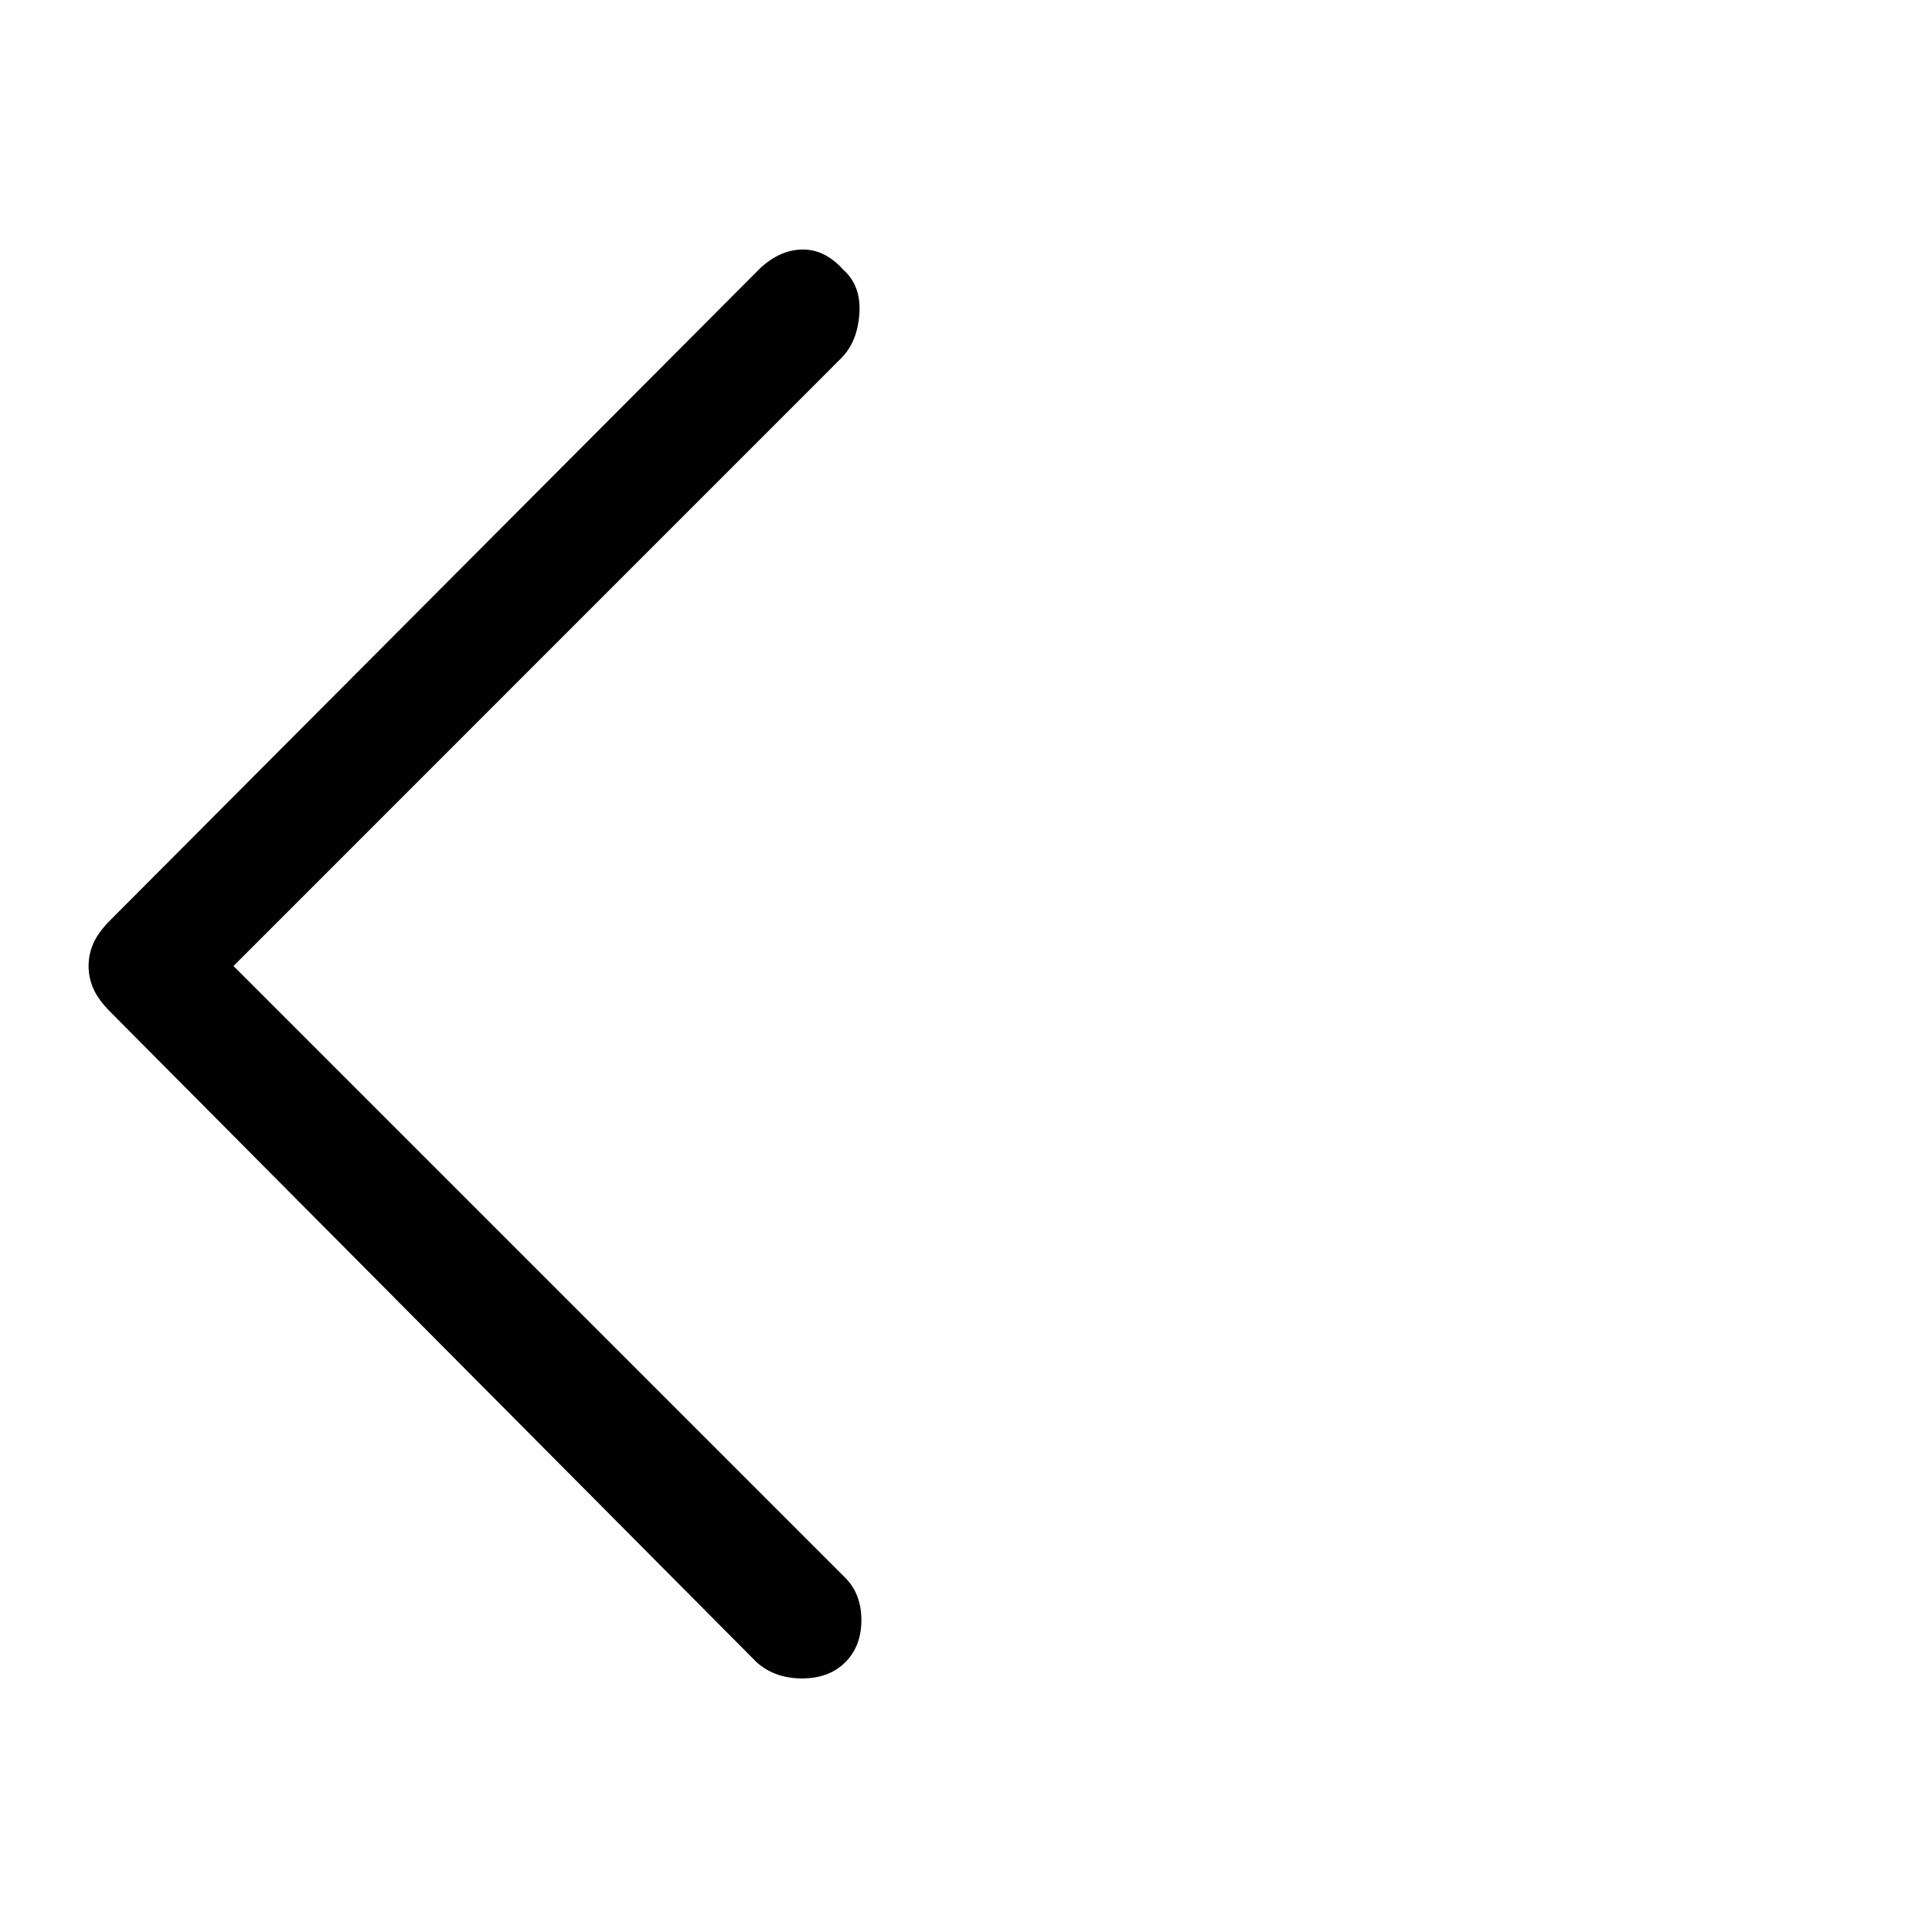 <svg xmlns="http://www.w3.org/2000/svg" height="20" width="20"><path d="M7.833 17.208 1.146 10.479Q1.021 10.354 0.969 10.24Q0.917 10.125 0.917 10Q0.917 9.875 0.969 9.76Q1.021 9.646 1.146 9.521L7.875 2.771Q8.083 2.583 8.312 2.583Q8.542 2.583 8.729 2.792Q8.917 2.958 8.896 3.25Q8.875 3.542 8.708 3.708L2.417 10L8.75 16.333Q8.917 16.5 8.917 16.771Q8.917 17.042 8.75 17.208Q8.583 17.375 8.302 17.375Q8.021 17.375 7.833 17.208Z"/></svg>